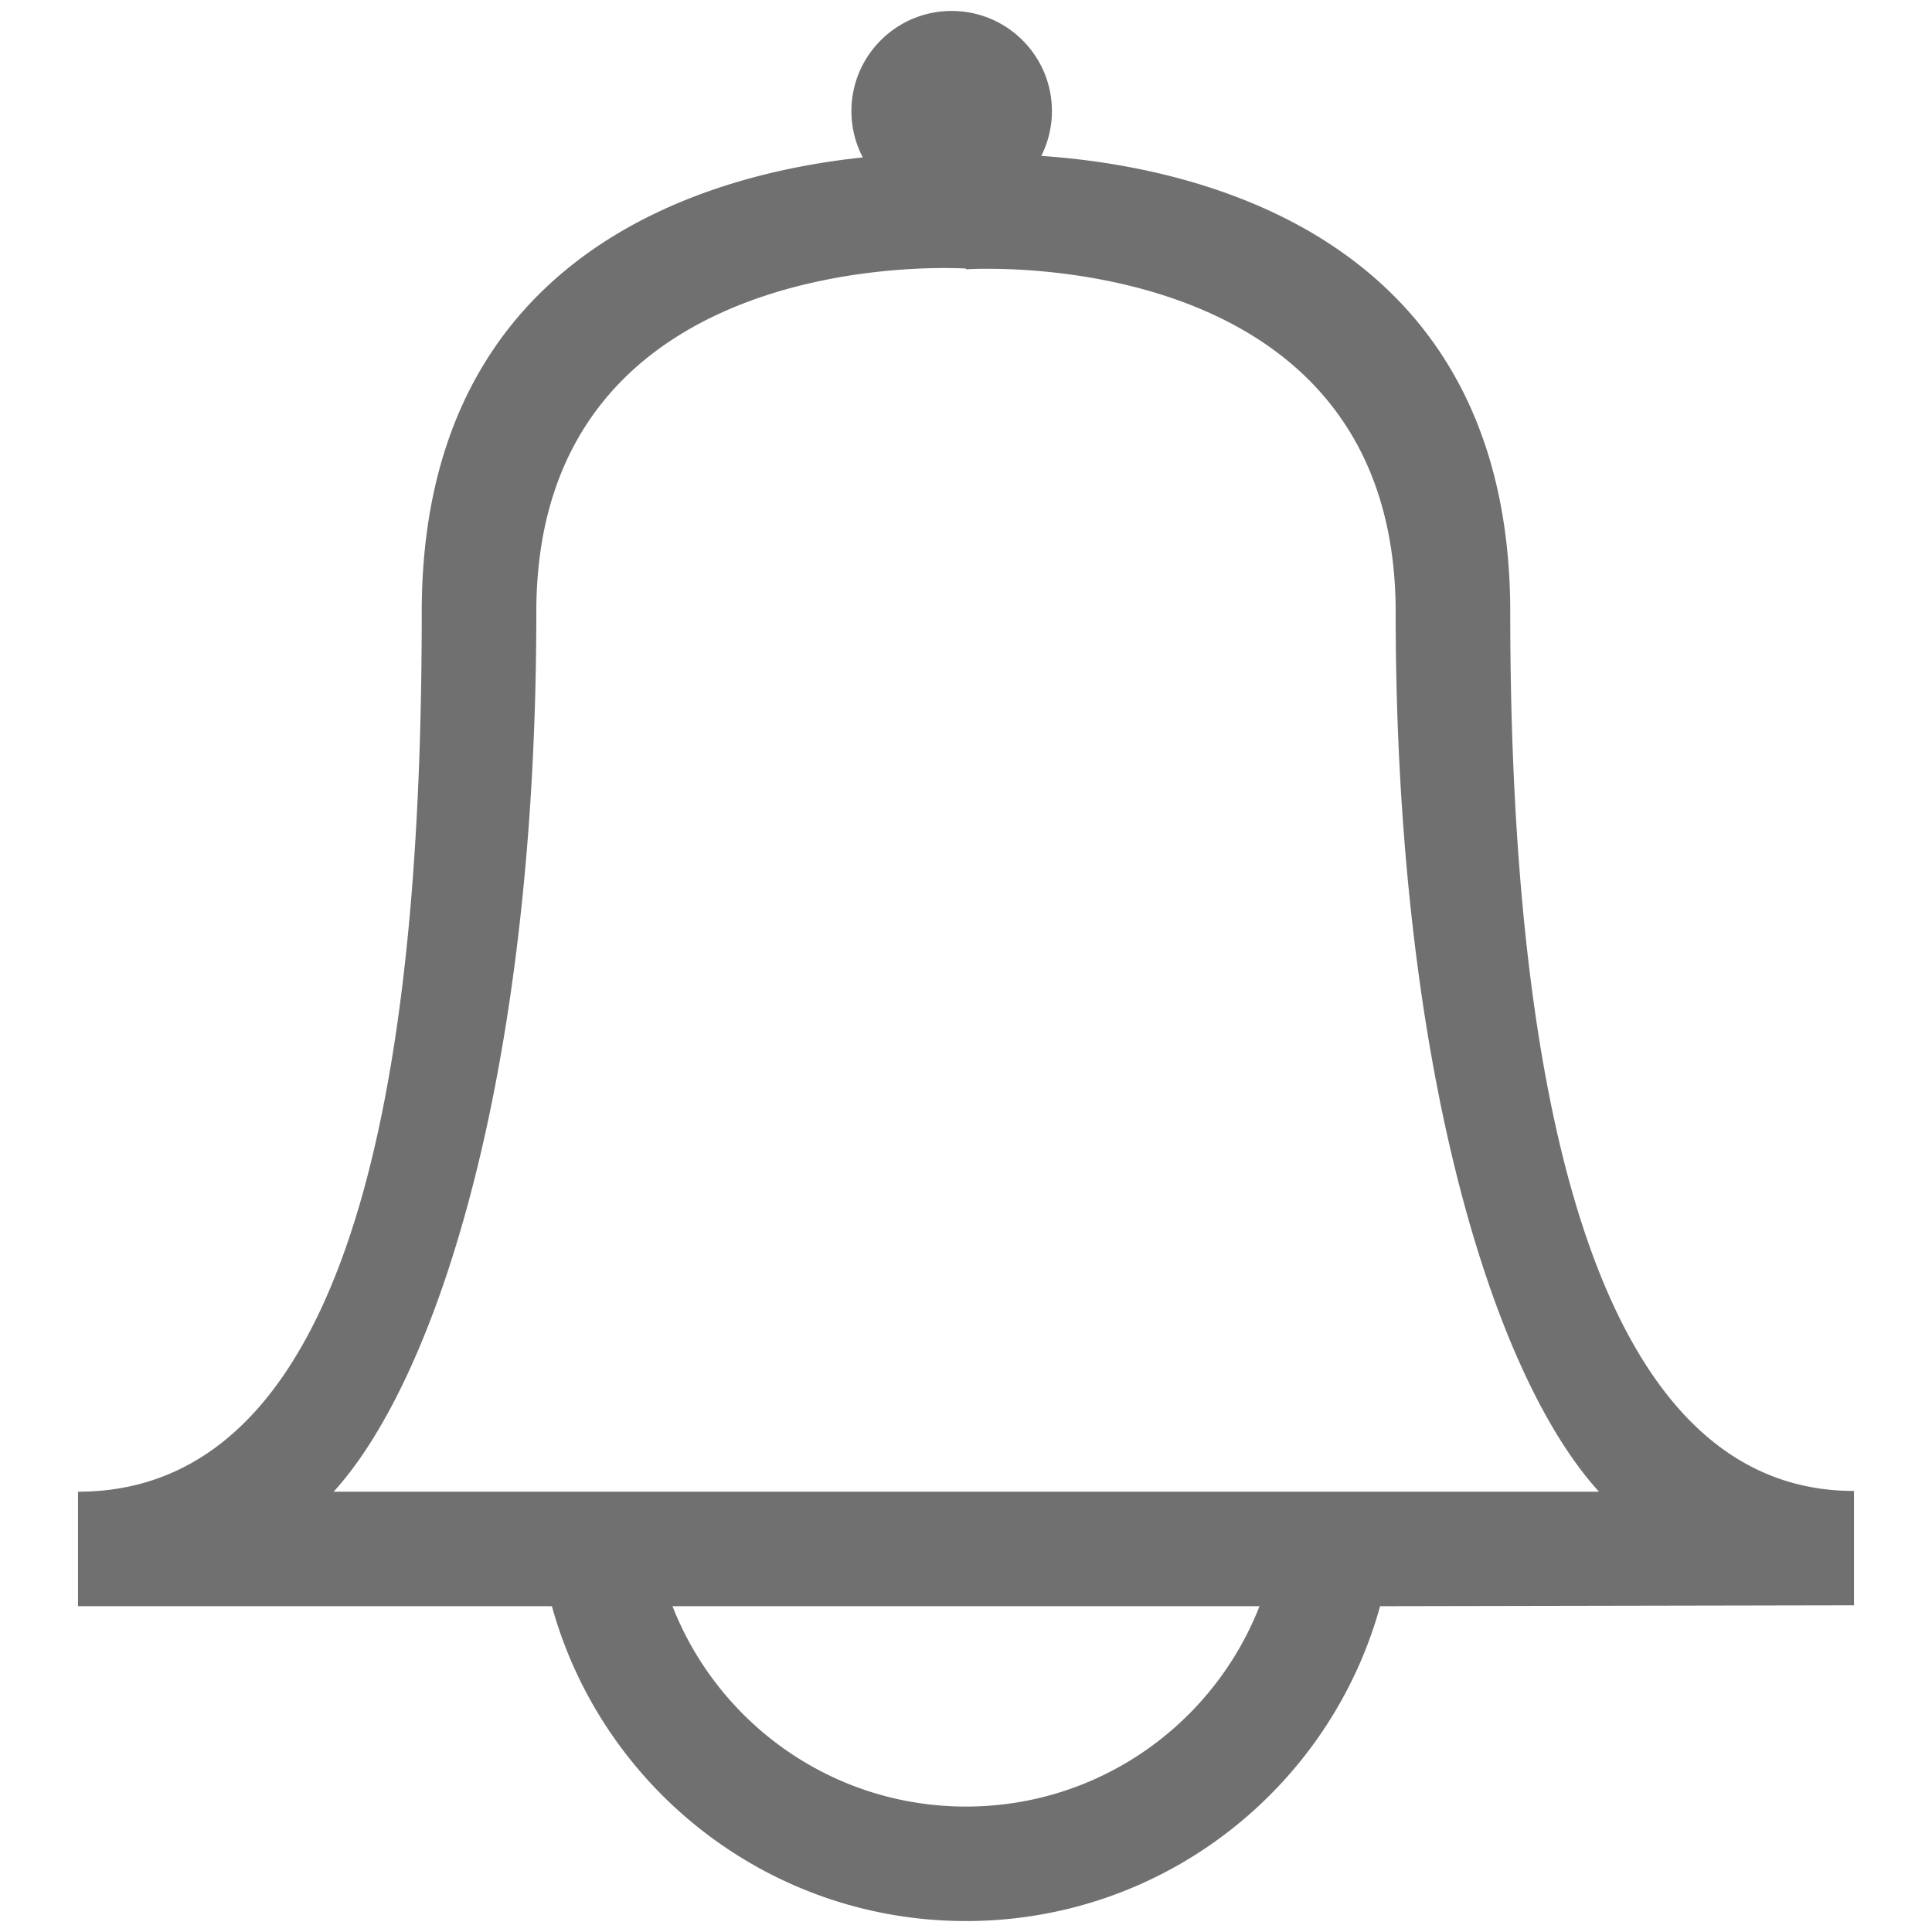 <?xml version="1.0" standalone="no"?><!DOCTYPE svg PUBLIC "-//W3C//DTD SVG 1.1//EN" "http://www.w3.org/Graphics/SVG/1.1/DTD/svg11.dtd"><svg t="1493484770372" class="icon" style="" viewBox="0 0 1024 1024" version="1.1" xmlns="http://www.w3.org/2000/svg" p-id="6661" xmlns:xlink="http://www.w3.org/1999/xlink" width="200" height="200"><defs><style type="text/css"></style></defs><path d="M731.48 851.315c-26.585 96.209-114.747 166.881-219.484 166.881-104.735 0-192.897-70.674-219.482-166.881H41.345V790.63c156.948 0 182.188-256.868 182.188-466.231 0-190.038 150.133-232.206 233.777-240.957a52.787 52.787 0 0 1-6.042-24.539c0-29.325 23.79-53.098 53.139-53.098 29.348 0 53.137 23.773 53.137 53.098 0 8.542-2.066 16.585-5.652 23.734 79.17 5.341 248.57 40.323 248.57 241.92 0 209.089 29.985 465.678 182.192 465.678v60.604l-251.175 0.475z m-219.482 106.199c70.801 0 131.271-44.05 155.568-106.199H356.43c24.3 62.149 84.769 106.199 155.568 106.199z m227.736-632.957c0-197.286-227.736-181.817-227.736-181.817v-0.395S284.262 126.855 284.262 324.399c0 241.486-51.712 404.869-107.416 466.231h670.661c-55.841-61.155-107.774-224.385-107.774-466.074z" fill="#707070" p-id="6662"></path></svg>